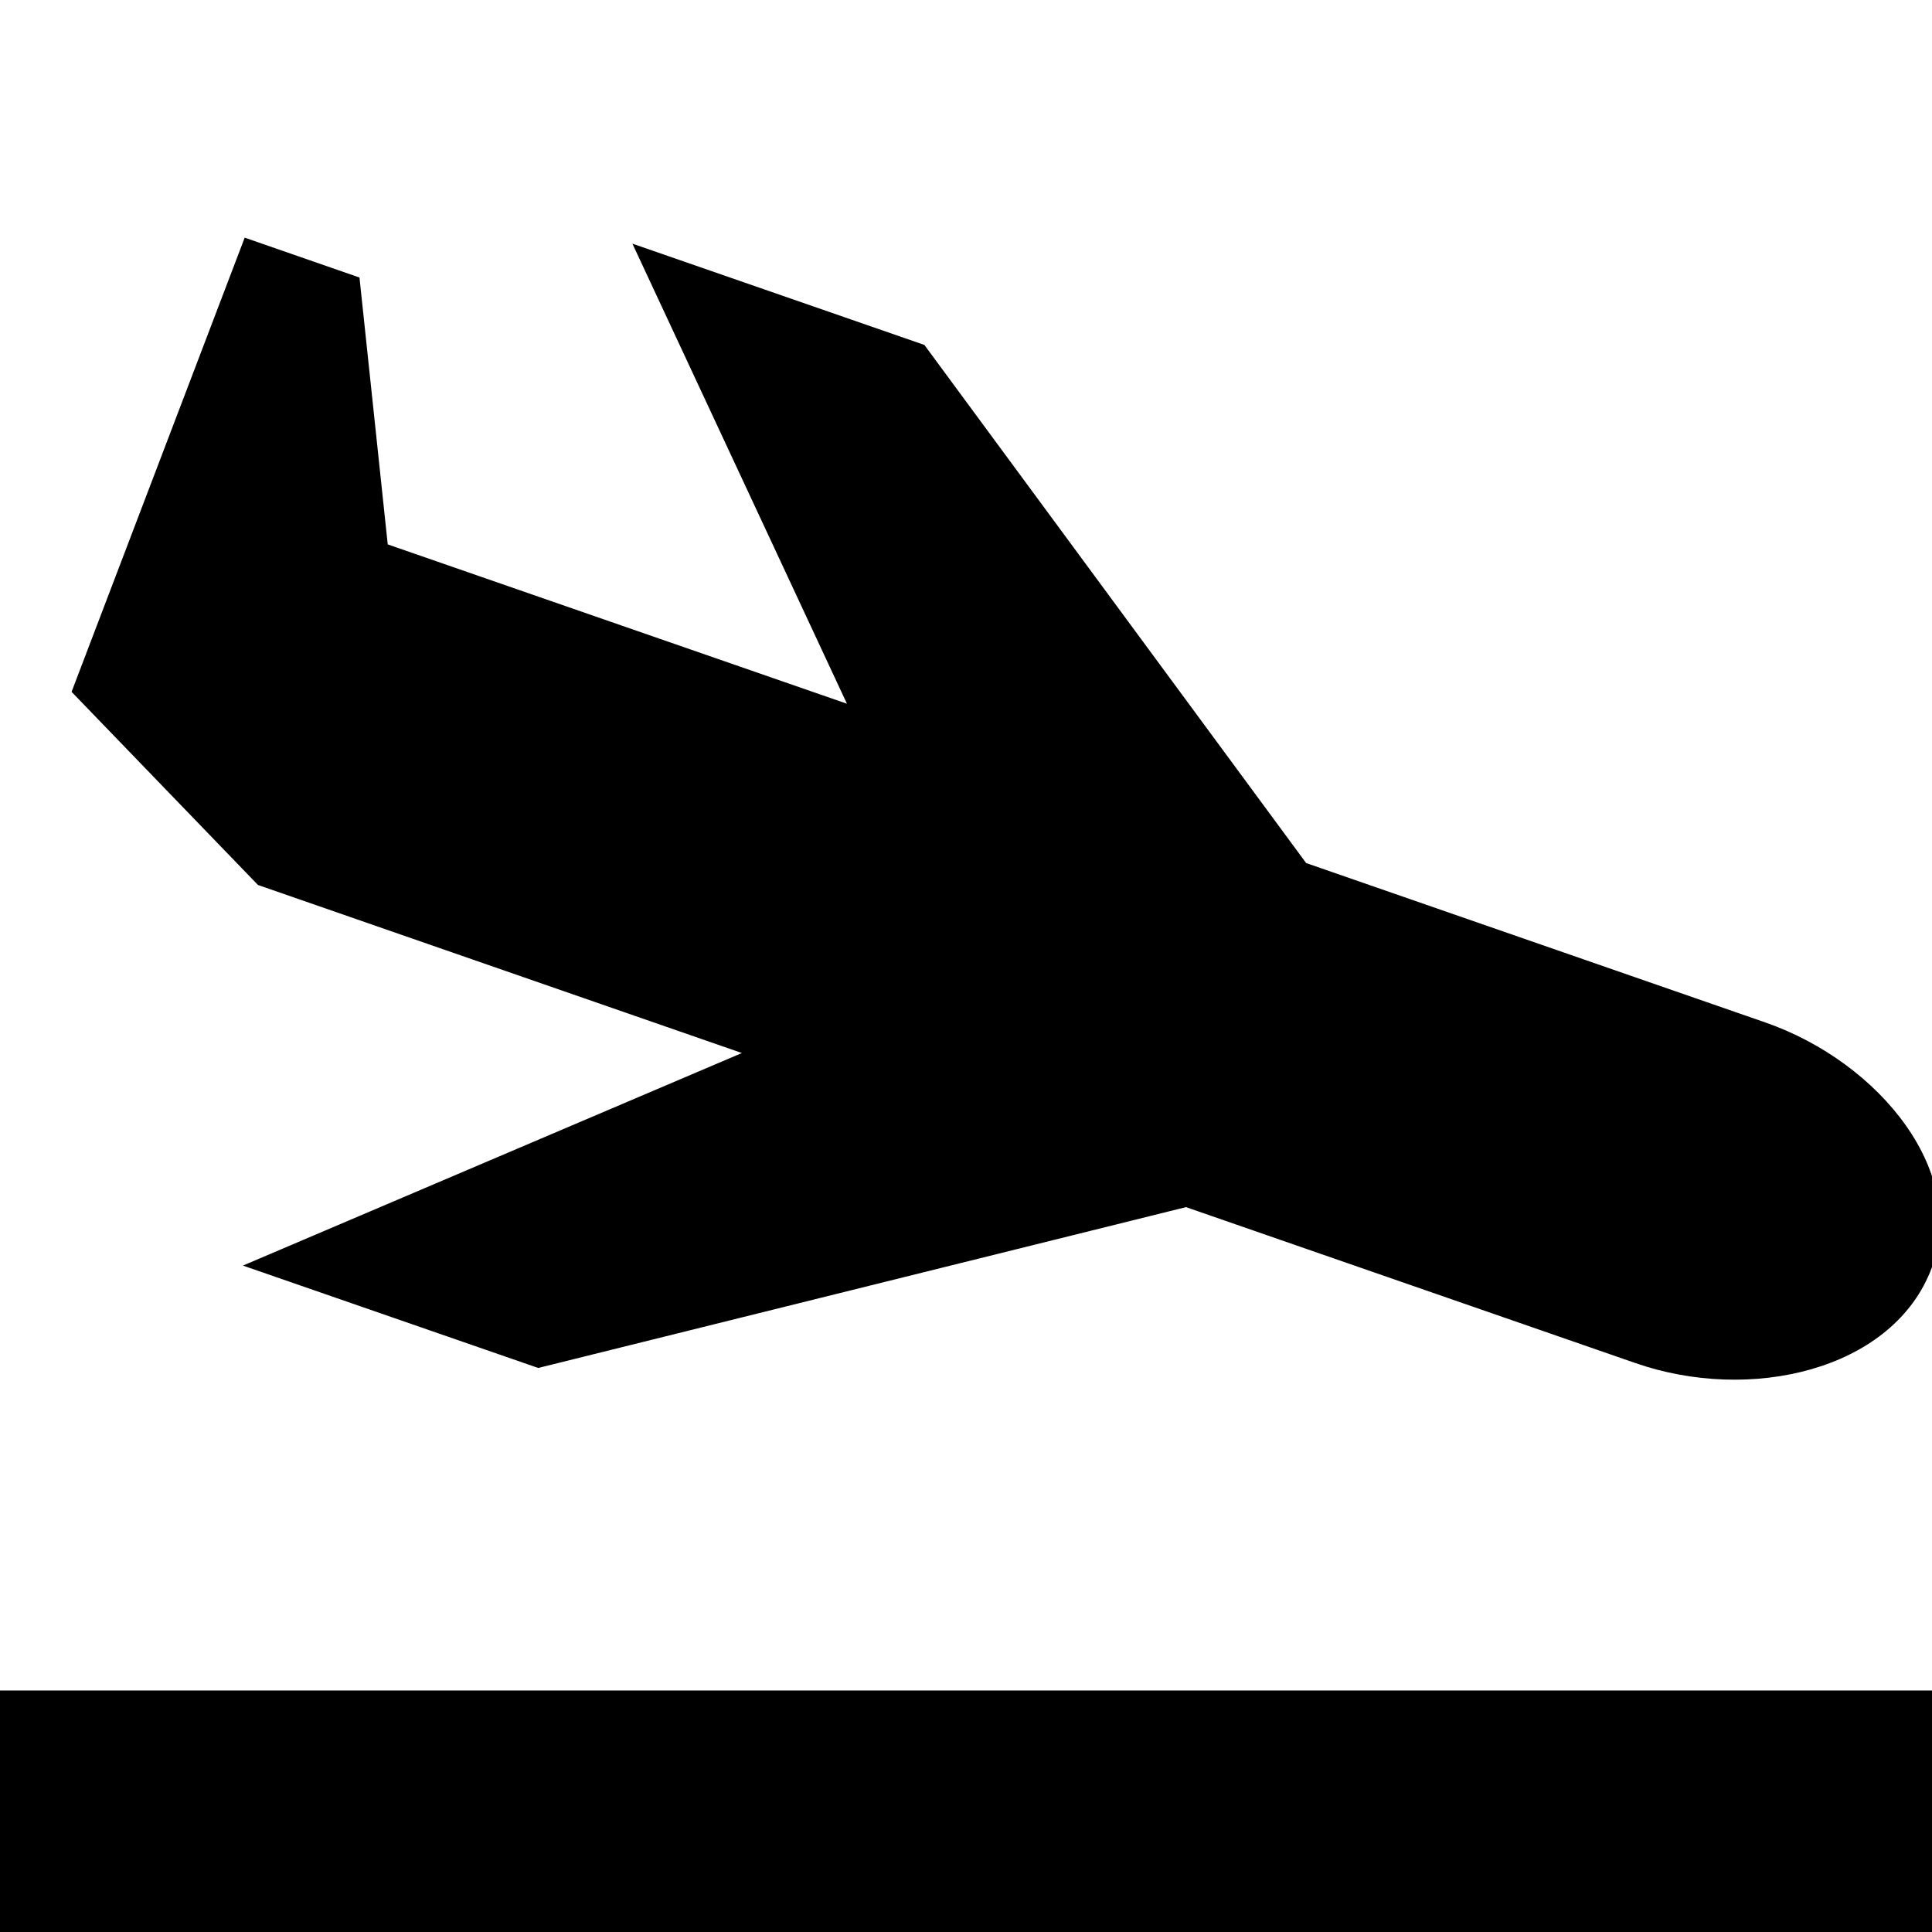 <svg xmlns="http://www.w3.org/2000/svg" width="16" height="16" viewBox="0 0 16 16">
  <g>
    <rect width="16" height="2" y="14"/>
    <path d="M3.493,13.005 L0.69,10.116 L1.391,9.394 L3.493,10.116 L6.296,7.227 L2.092,7.227 L3.874,5.39 L9.099,4.338 L11.902,1.45 C12.603,0.728 13.759,0.439 14.355,1.089 C14.948,1.734 14.706,2.894 14.005,3.616 L11.261,6.444 L10.201,11.869 L8.399,13.727 L8.55,9.238 L5.595,12.282 L3.493,13.005 Z" transform="rotate(65 7.753 7.091)"/>
  </g>
</svg>
